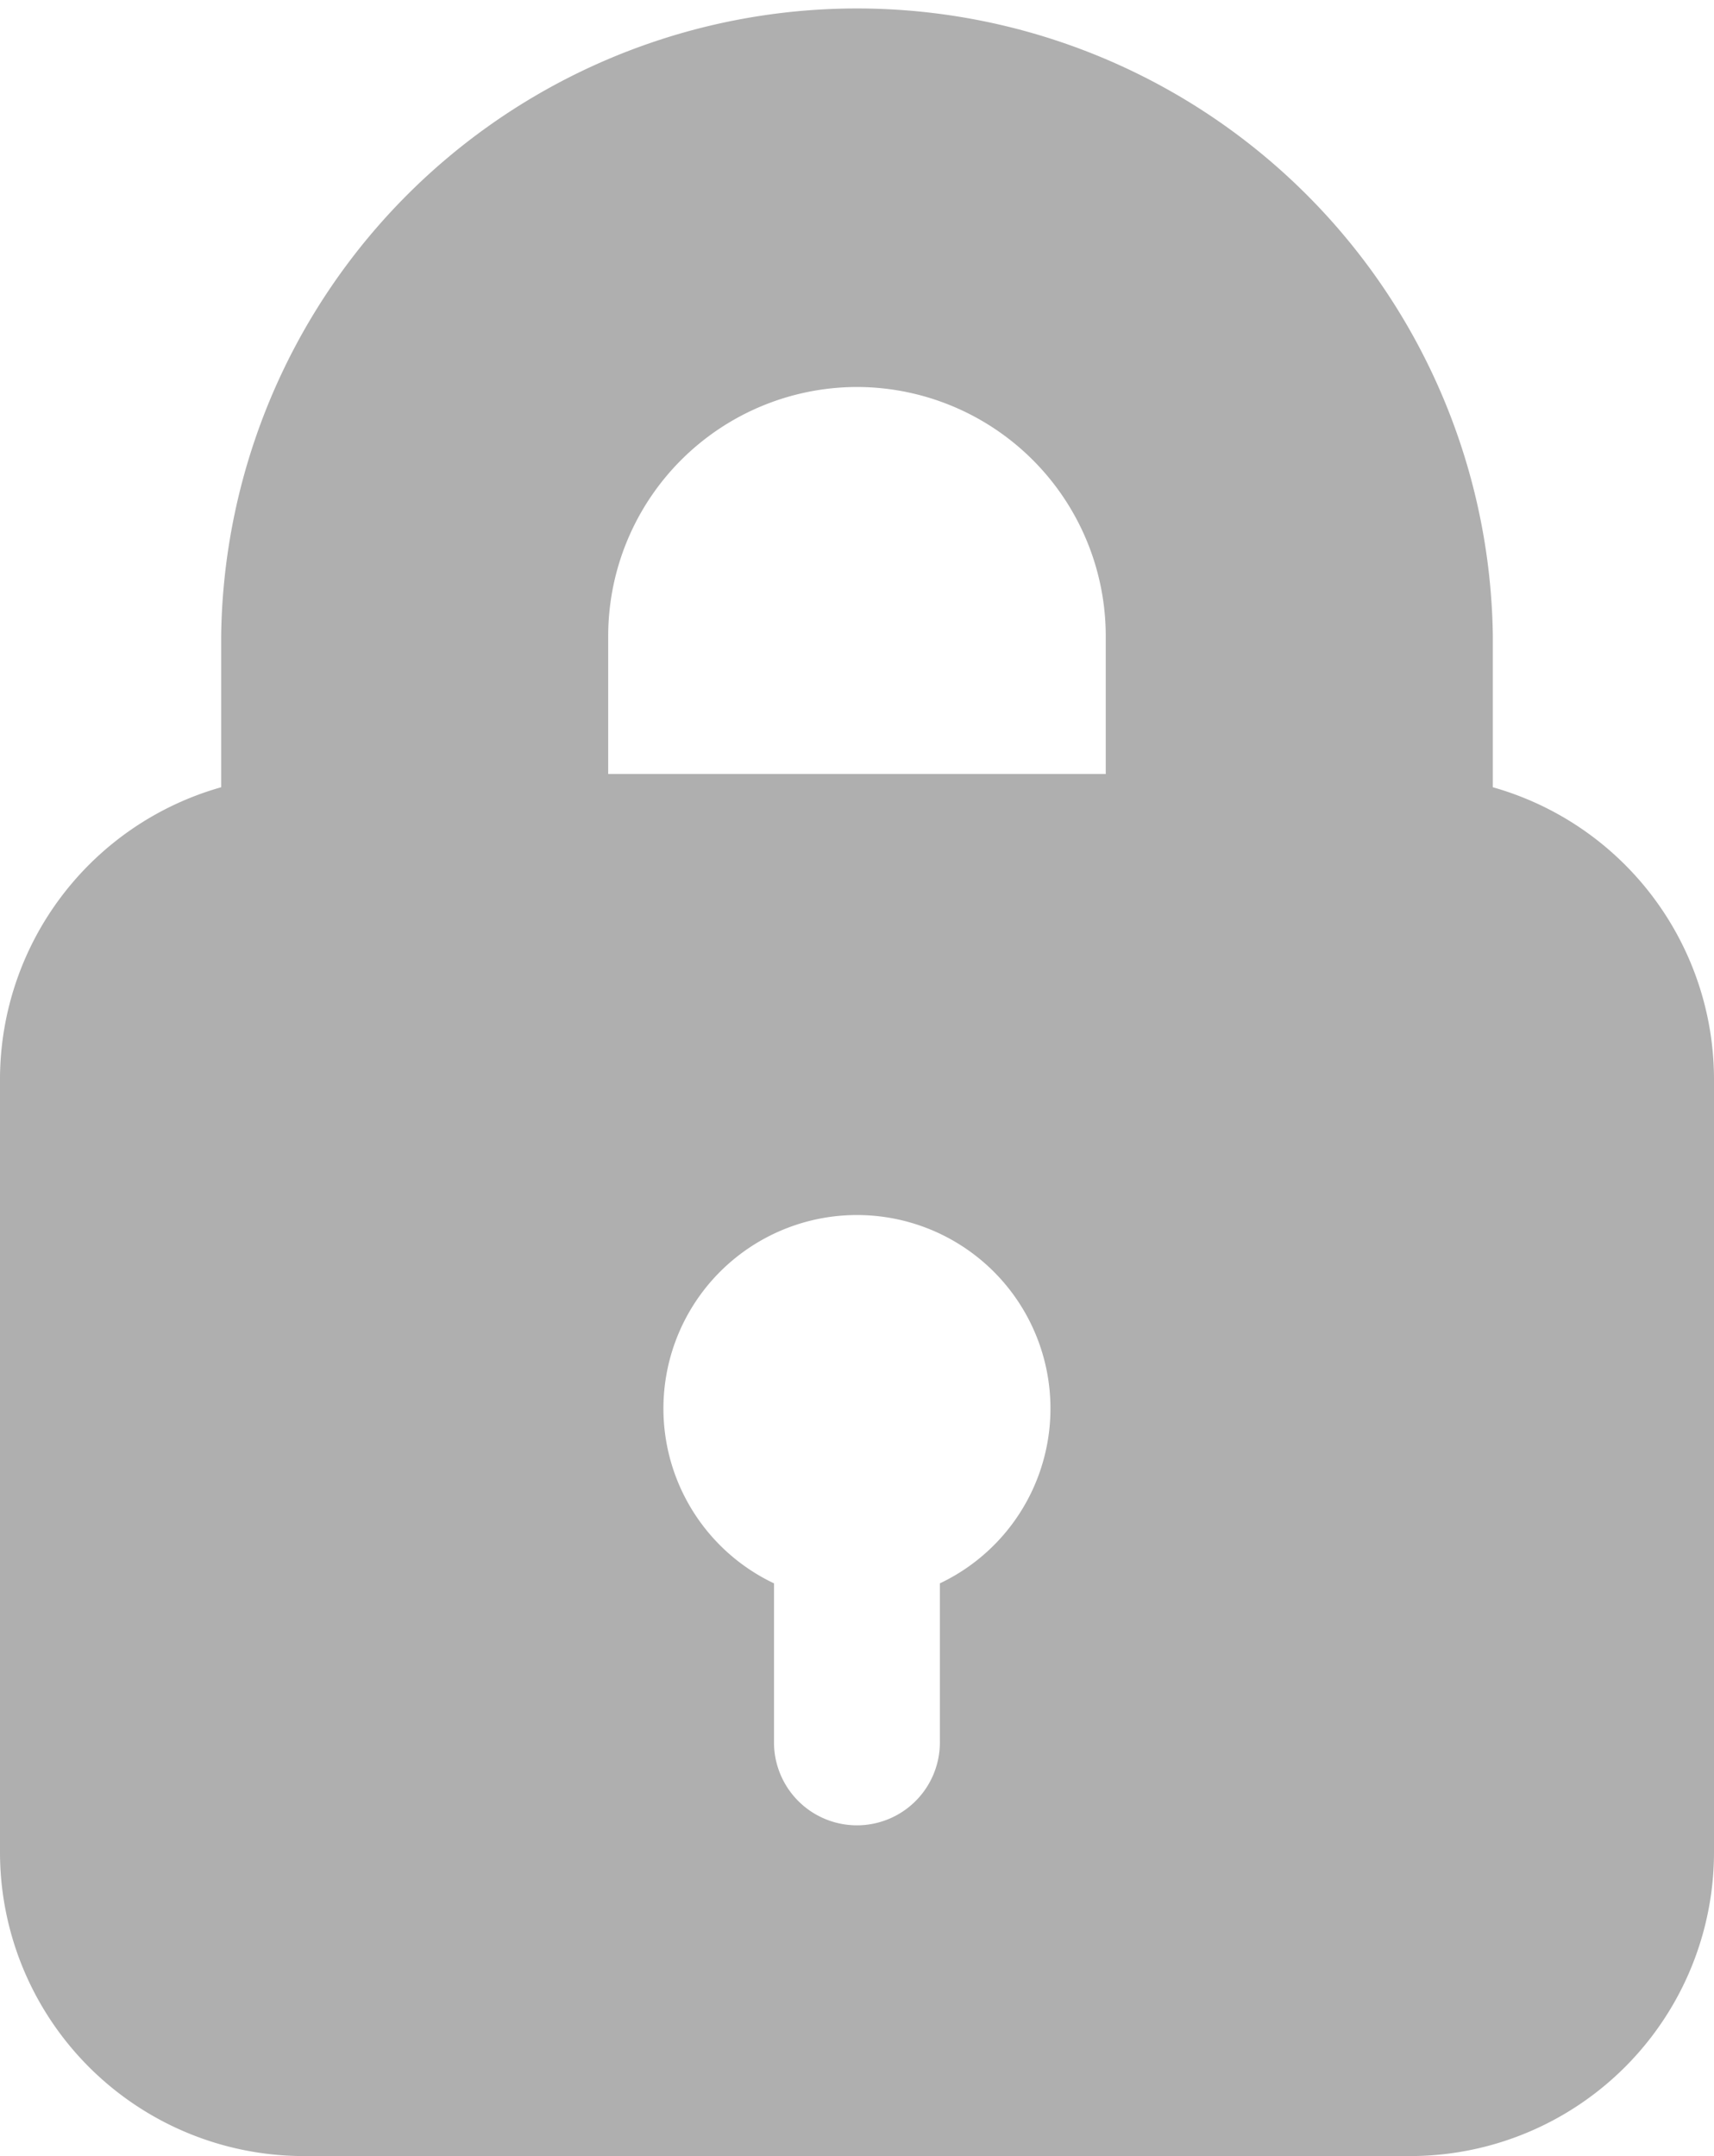 <svg id="Cadenas" xmlns="http://www.w3.org/2000/svg" width="150.135" height="188.879" viewBox="0 0 150.135 188.879">
  <g id="o" transform="translate(0)">
    <path id="Tracé_212" data-name="Tracé 212" d="M135.012,71.215V57.945a55.7,55.7,0,0,0-111.39,0v13.27A26.613,26.613,0,0,0,4.25,96.689v67.8a26.622,26.622,0,0,0,26.637,26.637h96.861a26.622,26.622,0,0,0,26.637-26.637v-67.8A26.613,26.613,0,0,0,135.012,71.215Zm-55.7-35.064a21.827,21.827,0,0,1,21.794,21.794V70.053H57.524V57.945A21.827,21.827,0,0,1,79.317,36.151Zm7.265,104.8v13.851a7.265,7.265,0,1,1-14.529,0V140.955a16.951,16.951,0,1,1,14.529,0Z" transform="translate(-4.25 -2.25)" fill="#afafaf"/>
  </g>
</svg>

